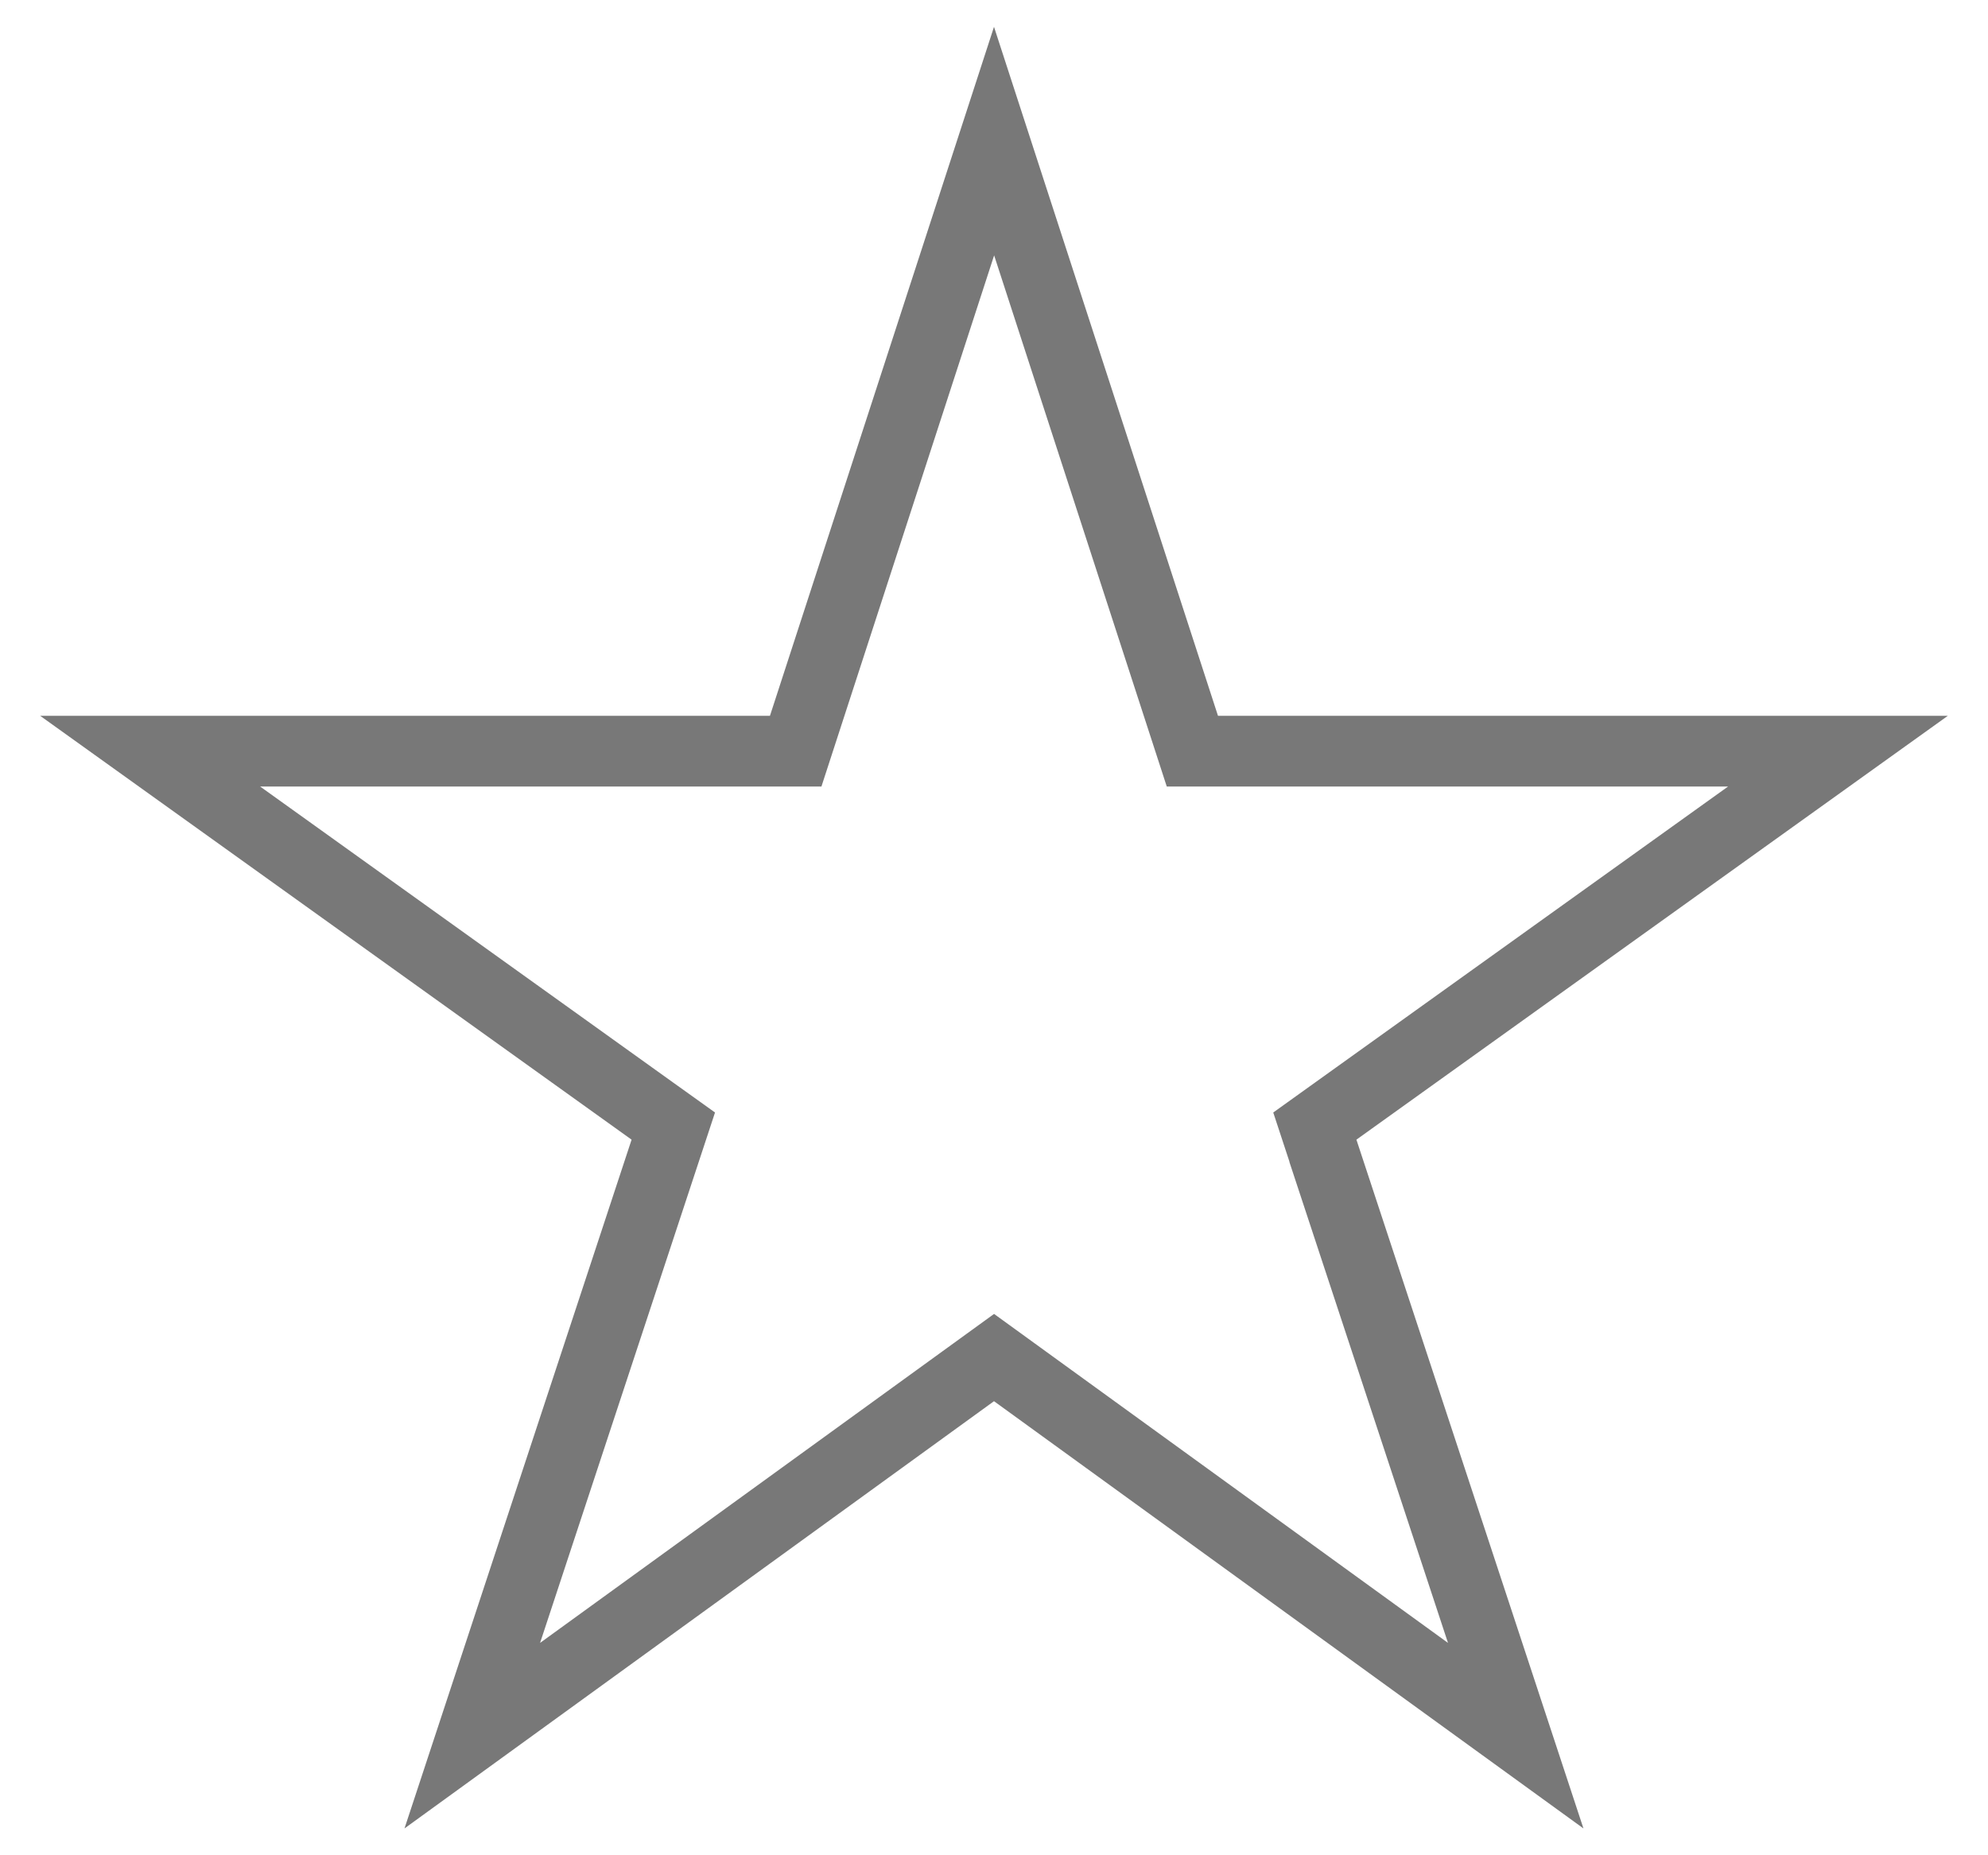 <?xml version="1.0" encoding="UTF-8"?>
<svg width="30px" height="28px" viewBox="0 0 30 28" version="1.1" xmlns="http://www.w3.org/2000/svg" xmlns:xlink="http://www.w3.org/1999/xlink">
    <!-- Generator: Sketch 52.6 (67491) - http://www.bohemiancoding.com/sketch -->
    <title>star</title>
    <desc>Created with Sketch.</desc>
    <g id="Page-1" stroke="none" stroke-width="1" fill="none" fill-rule="evenodd">
        <g id="star" fill="#787878" fill-rule="nonzero">
            <path d="M18.38,10.803 L15,0.405 L11.619,10.803 L0.606,10.803 L9.531,17.2 L6.104,27.595 L15,21.147 L23.895,27.595 L20.469,17.2 L29.394,10.803 L18.38,10.803 Z M19.457,17.534 L21.851,24.795 L15.001,19.83 L8.15,24.795 L10.79,16.79 L10.153,16.334 L3.925,11.87 L12.396,11.87 L15.002,3.854 L17.607,11.87 L26.078,11.87 L19.214,16.79 L19.459,17.534 L19.457,17.534 Z" id="Shape"></path>
        </g>
    </g>
</svg>
